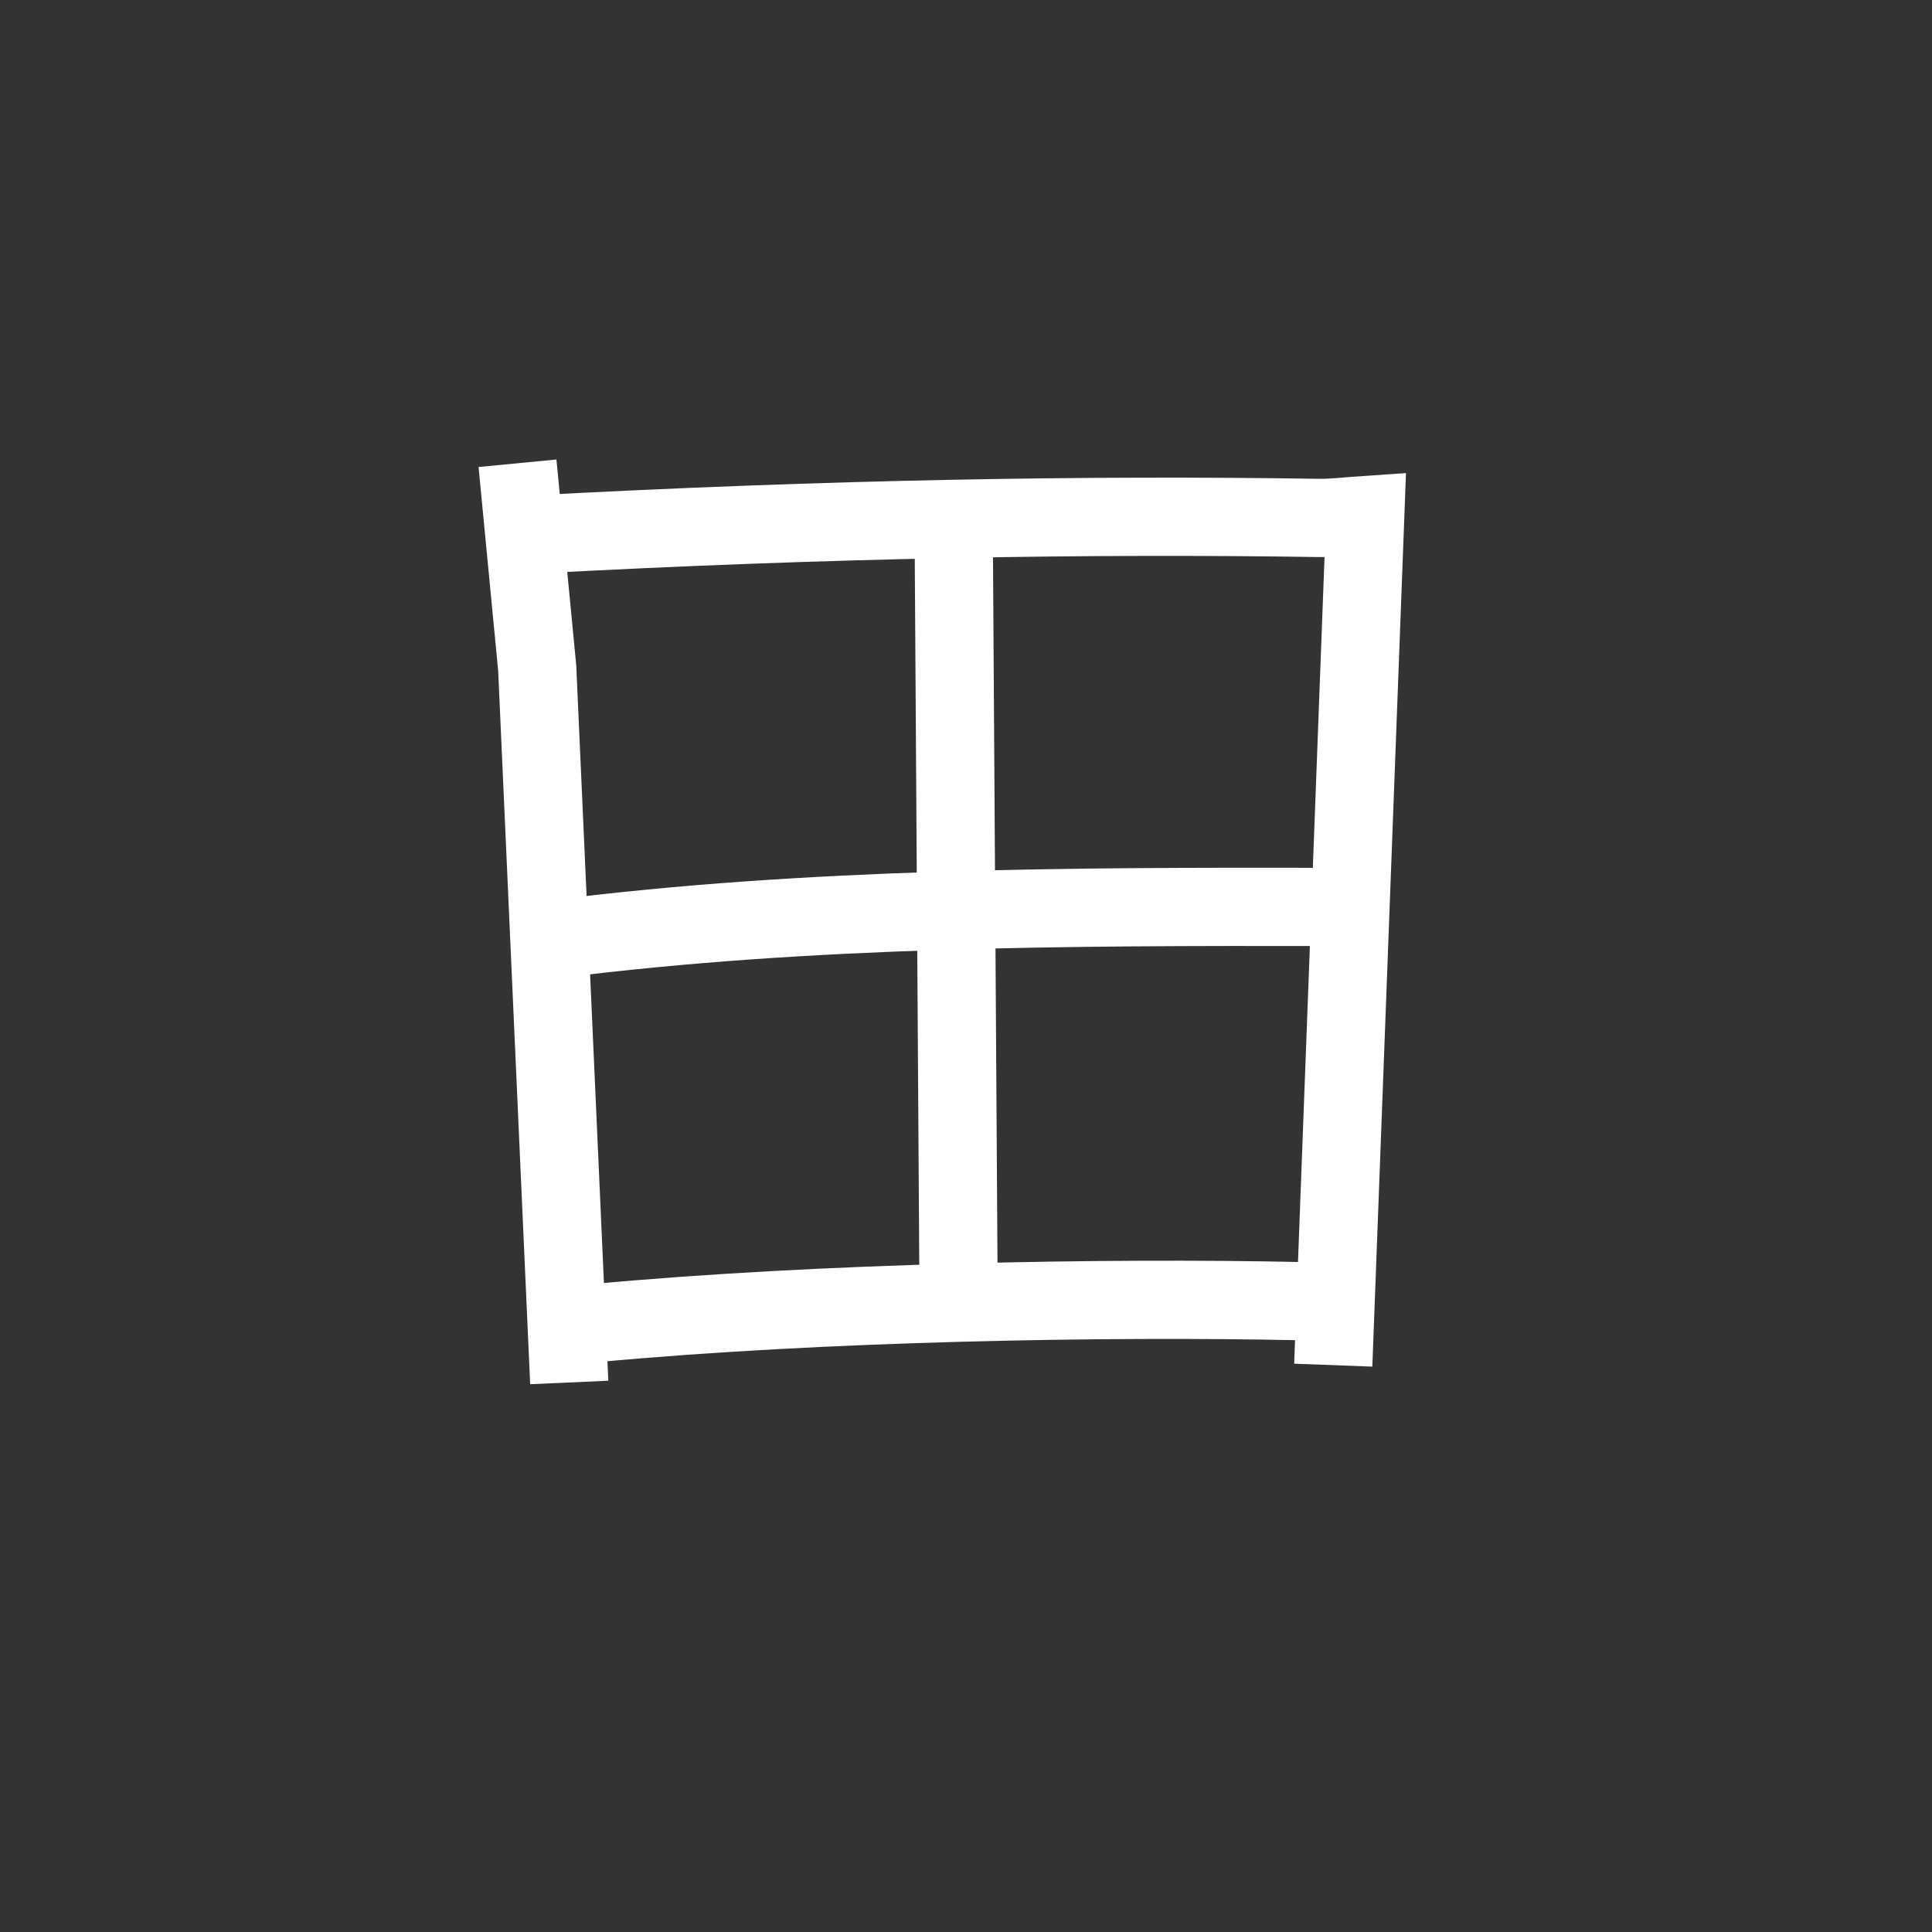 <?xml version="1.0" encoding="UTF-8" standalone="no"?>
<!-- Created with Inkscape (http://www.inkscape.org/) -->

<svg
   xmlns:dc="http://purl.org/dc/elements/1.1/"
   xmlns:cc="http://creativecommons.org/ns#"
   xmlns:rdf="http://www.w3.org/1999/02/22-rdf-syntax-ns#"
   xmlns:svg="http://www.w3.org/2000/svg"
   xmlns="http://www.w3.org/2000/svg"
   xmlns:sodipodi="http://sodipodi.sourceforge.net/DTD/sodipodi-0.dtd"
   xmlns:inkscape="http://www.inkscape.org/namespaces/inkscape"
   width="70"
   height="70"
   viewBox="0 0 18.521 18.521"
   version="1.1"
   id="svg8"
   inkscape:version="0.92.4 (unknown)"
   sodipodi:docname="田.svg">
  <rect x="0" y="0" width="18.521" height="18.521" fill="#333333" stroke="none"/>
  <defs
     id="defs2" />
  <sodipodi:namedview
     id="base"
     pagecolor="#ffffff"
     bordercolor="#666666"
     borderopacity="1.0"
     inkscape:pageopacity="0.0"
     inkscape:pageshadow="2"
     inkscape:zoom="3.959798"
     inkscape:cx="24.959959"
     inkscape:cy="19.584367"
     inkscape:document-units="mm"
     inkscape:current-layer="layer1"
     showgrid="false"
     units="px"
     inkscape:window-width="1280"
     inkscape:window-height="736"
     inkscape:window-x="0"
     inkscape:window-y="27"
     inkscape:window-maximized="1"
     inkscape:snap-global="false" />
  <g
     inkscape:label="Layer 1"
     inkscape:groupmode="layer"
     id="layer1"
     transform="translate(0,-278.479)">
    <path
       style="fill:none;stroke:#ffffff;stroke-width:0.75;stroke-linecap:butt;stroke-linejoin:miter;stroke-opacity:1"
       d="m 4.961,282.92 0.189,1.965 0.307,6.847"
       id="path9"
       inkscape:connector-curvature="0"
       sodipodi:nodetypes="ccc" />
    <path
       style="fill:none;stroke:#ffffff;stroke-width:0.75;stroke-linecap:butt;stroke-linejoin:miter;stroke-opacity:1"
       d="m 5.079,283.605 c 2.901,-0.157 5.4,-0.194 7.556,-0.161 0.152,0.002 0.303,-0.018 0.453,-0.028 l -0.307,8.15"
       id="path11"
       inkscape:connector-curvature="0"
       sodipodi:nodetypes="cscc" />
    <path
       style="fill:none;stroke:#ffffff;stroke-width:0.75;stroke-linecap:butt;stroke-linejoin:miter;stroke-opacity:1"
       d="m 5.339,287.48 c 2.416,-0.304 4.892,-0.311 7.371,-0.307"
       id="path13"
       inkscape:connector-curvature="0"
       sodipodi:nodetypes="cc" />
    <path
       style="fill:none;stroke:#ffffff;stroke-width:0.75;stroke-linecap:butt;stroke-linejoin:miter;stroke-opacity:1"
       d="m 9.142,283.464 0.047,7.371"
       id="path15"
       inkscape:connector-curvature="0"
       sodipodi:nodetypes="cc" />
    <path
       style="fill:none;stroke:#ffffff;stroke-width:0.75;stroke-linecap:butt;stroke-linejoin:miter;stroke-opacity:1"
       d="m 5.69,291.164 c 2.209,-0.206 4.939,-0.25 6.76,-0.212"
       id="path17"
       inkscape:connector-curvature="0"
       sodipodi:nodetypes="cc" />
  </g>
</svg>
